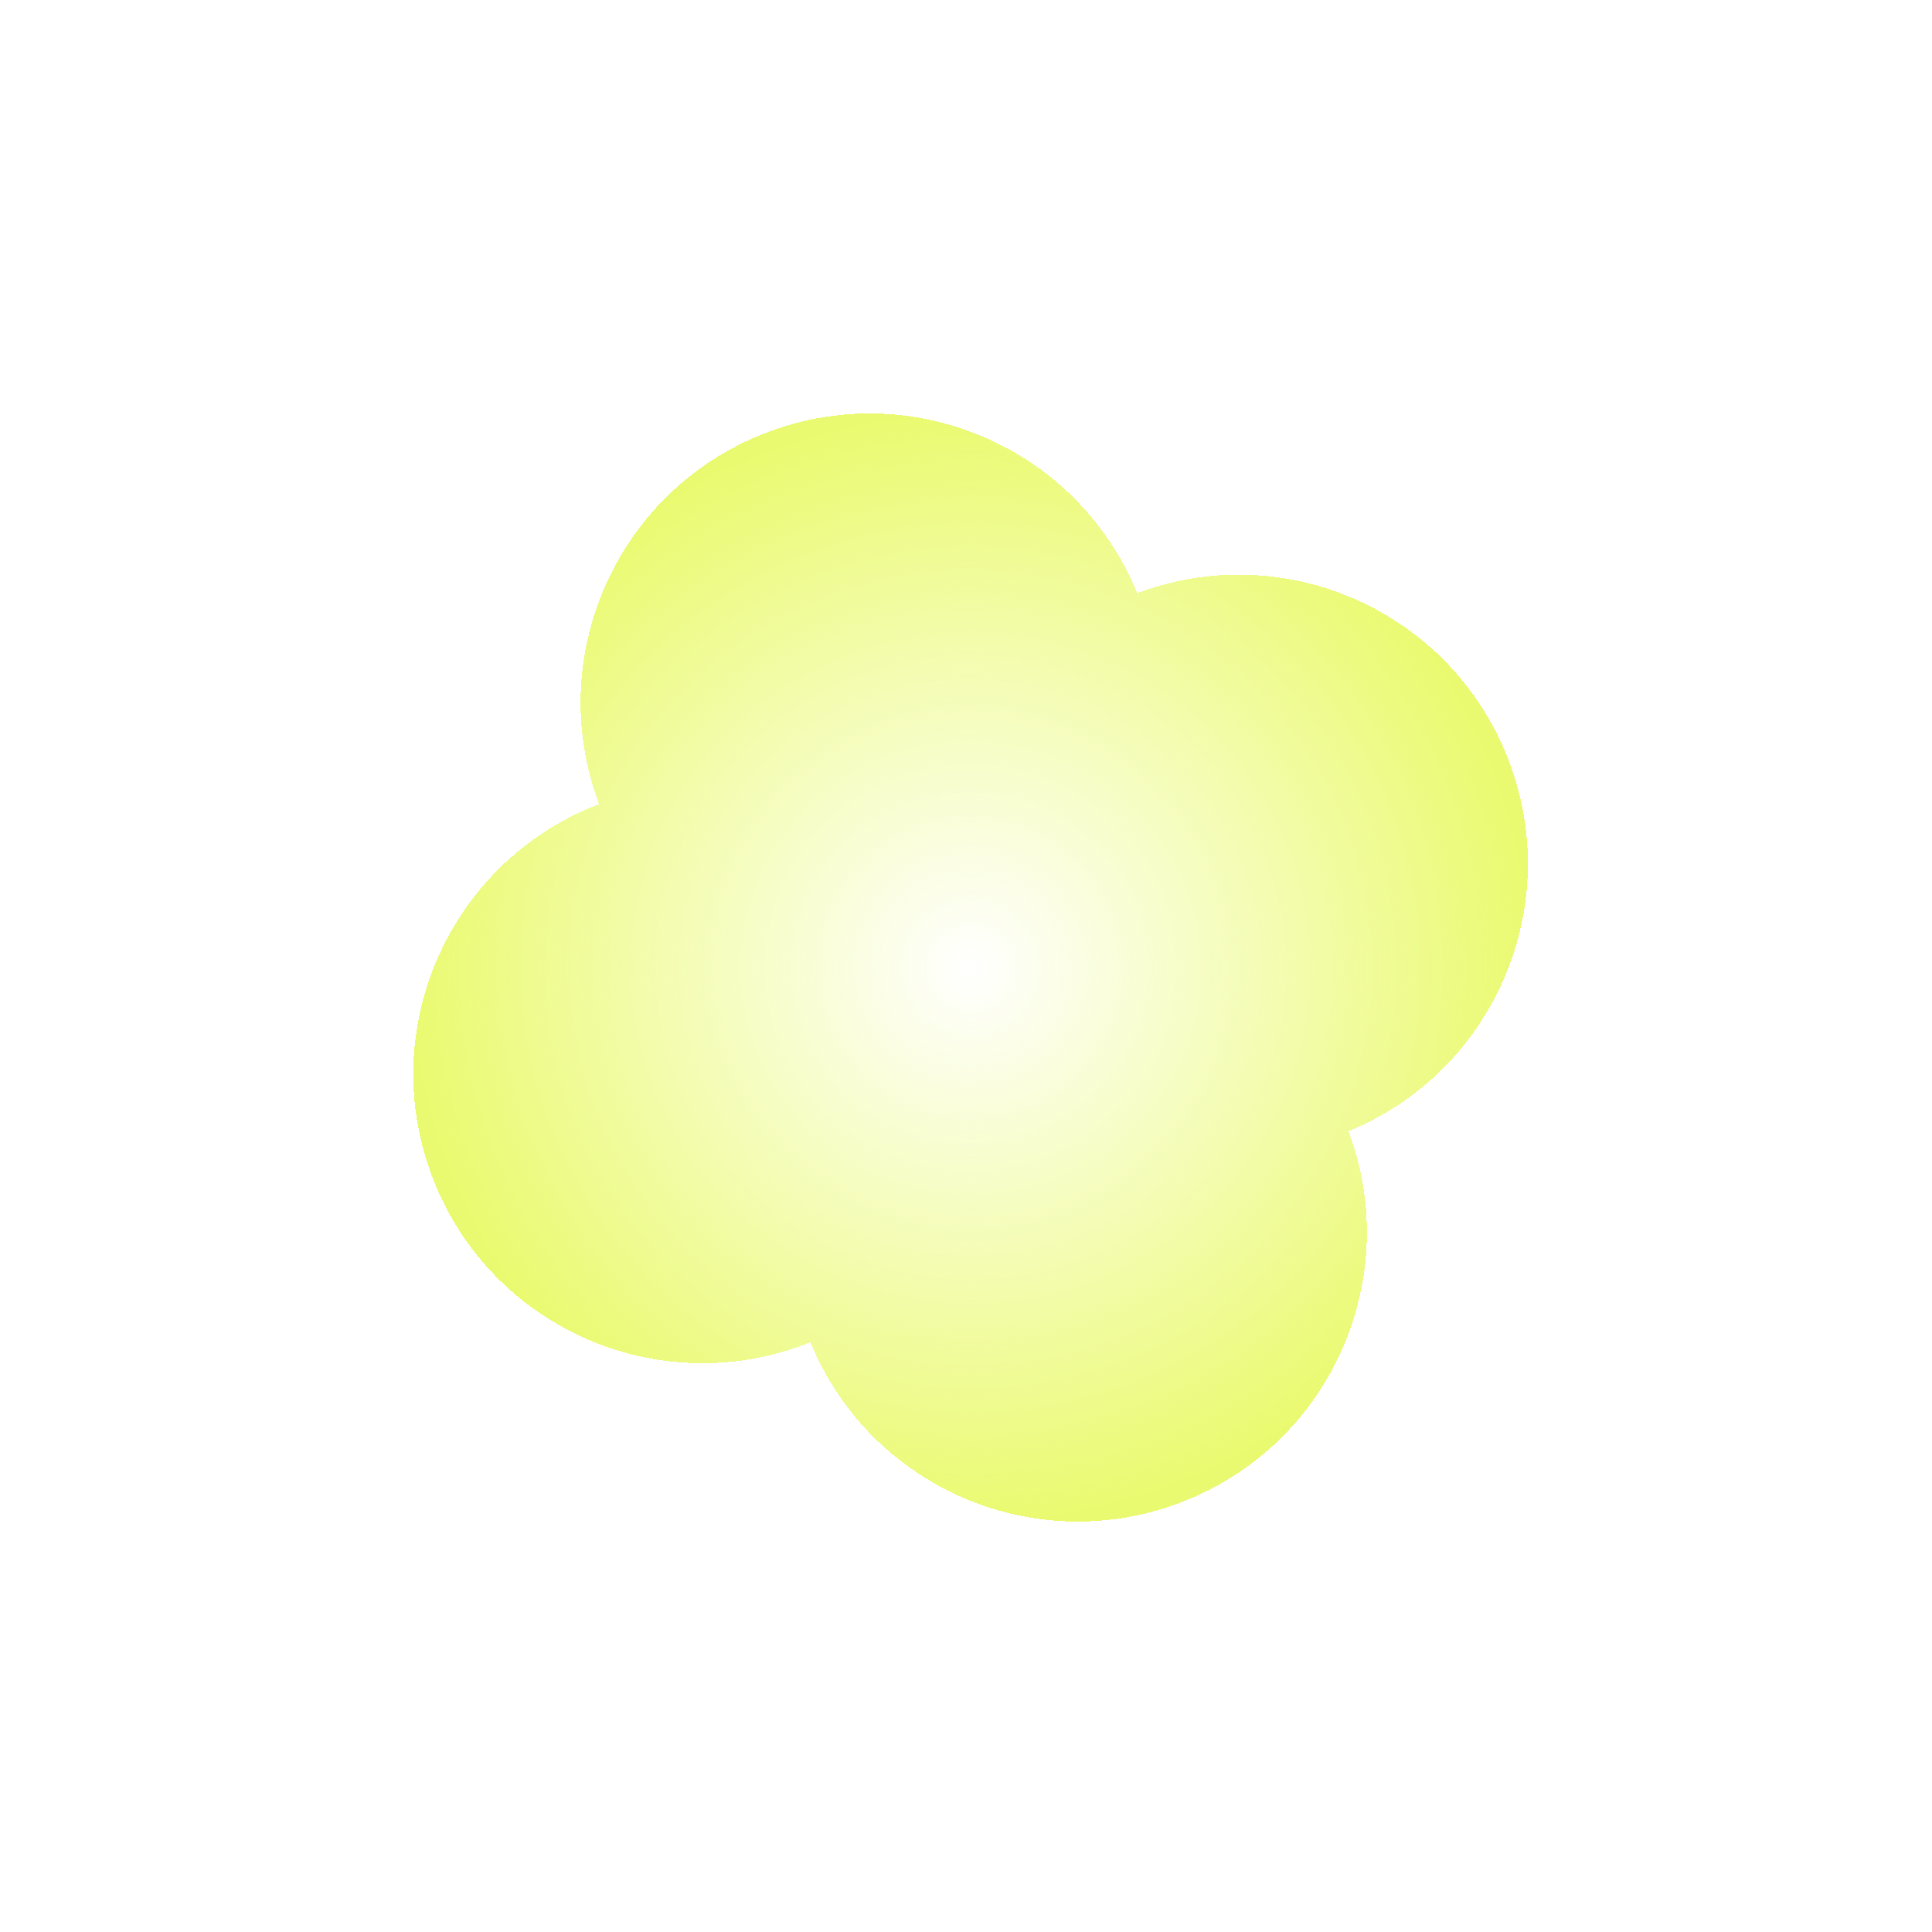 <svg width="104" height="104" viewBox="0 0 104 104" fill="none" xmlns="http://www.w3.org/2000/svg">
<g filter="url(#filter0_d_2526_577)">
<path d="M33.883 16.093C41.813 12.979 50.758 16.823 53.972 24.685C61.915 21.702 70.808 25.64 73.921 33.565C77.033 41.49 73.195 50.427 65.345 53.646C68.317 61.585 64.38 70.469 56.46 73.58C48.535 76.692 39.599 72.855 36.379 65.005C36.337 65.022 36.296 65.041 36.254 65.057C28.255 68.198 19.224 64.261 16.083 56.262C12.942 48.264 16.879 39.233 24.878 36.091C24.92 36.075 24.962 36.059 25.004 36.042C22.02 28.099 25.958 19.206 33.883 16.093Z" fill="url(#paint0_radial_2526_577)" shape-rendering="crispEdges"/>
</g>
<defs>
<filter id="filter0_d_2526_577" x="0.513" y="0.523" width="103.468" height="103.117" filterUnits="userSpaceOnUse" color-interpolation-filters="sRGB">
<feFlood flood-opacity="0" result="BackgroundImageFix"/>
<feColorMatrix in="SourceAlpha" type="matrix" values="0 0 0 0 0 0 0 0 0 0 0 0 0 0 0 0 0 0 127 0" result="hardAlpha"/>
<feOffset dx="7.245" dy="7.245"/>
<feGaussianBlur stdDeviation="10.867"/>
<feComposite in2="hardAlpha" operator="out"/>
<feColorMatrix type="matrix" values="0 0 0 0 0.918 0 0 0 0 0.98 0 0 0 0 0.439 0 0 0 0.25 0"/>
<feBlend mode="normal" in2="BackgroundImageFix" result="effect1_dropShadow_2526_577"/>
<feBlend mode="normal" in="SourceGraphic" in2="effect1_dropShadow_2526_577" result="shape"/>
</filter>
<radialGradient id="paint0_radial_2526_577" cx="0" cy="0" r="1" gradientUnits="userSpaceOnUse" gradientTransform="translate(45.002 44.836) rotate(99.647) scale(29.906 30.082)">
<stop stop-color="#EAFA70" stop-opacity="0"/>
<stop offset="1" stop-color="#EAFA70"/>
</radialGradient>
</defs>
</svg>
